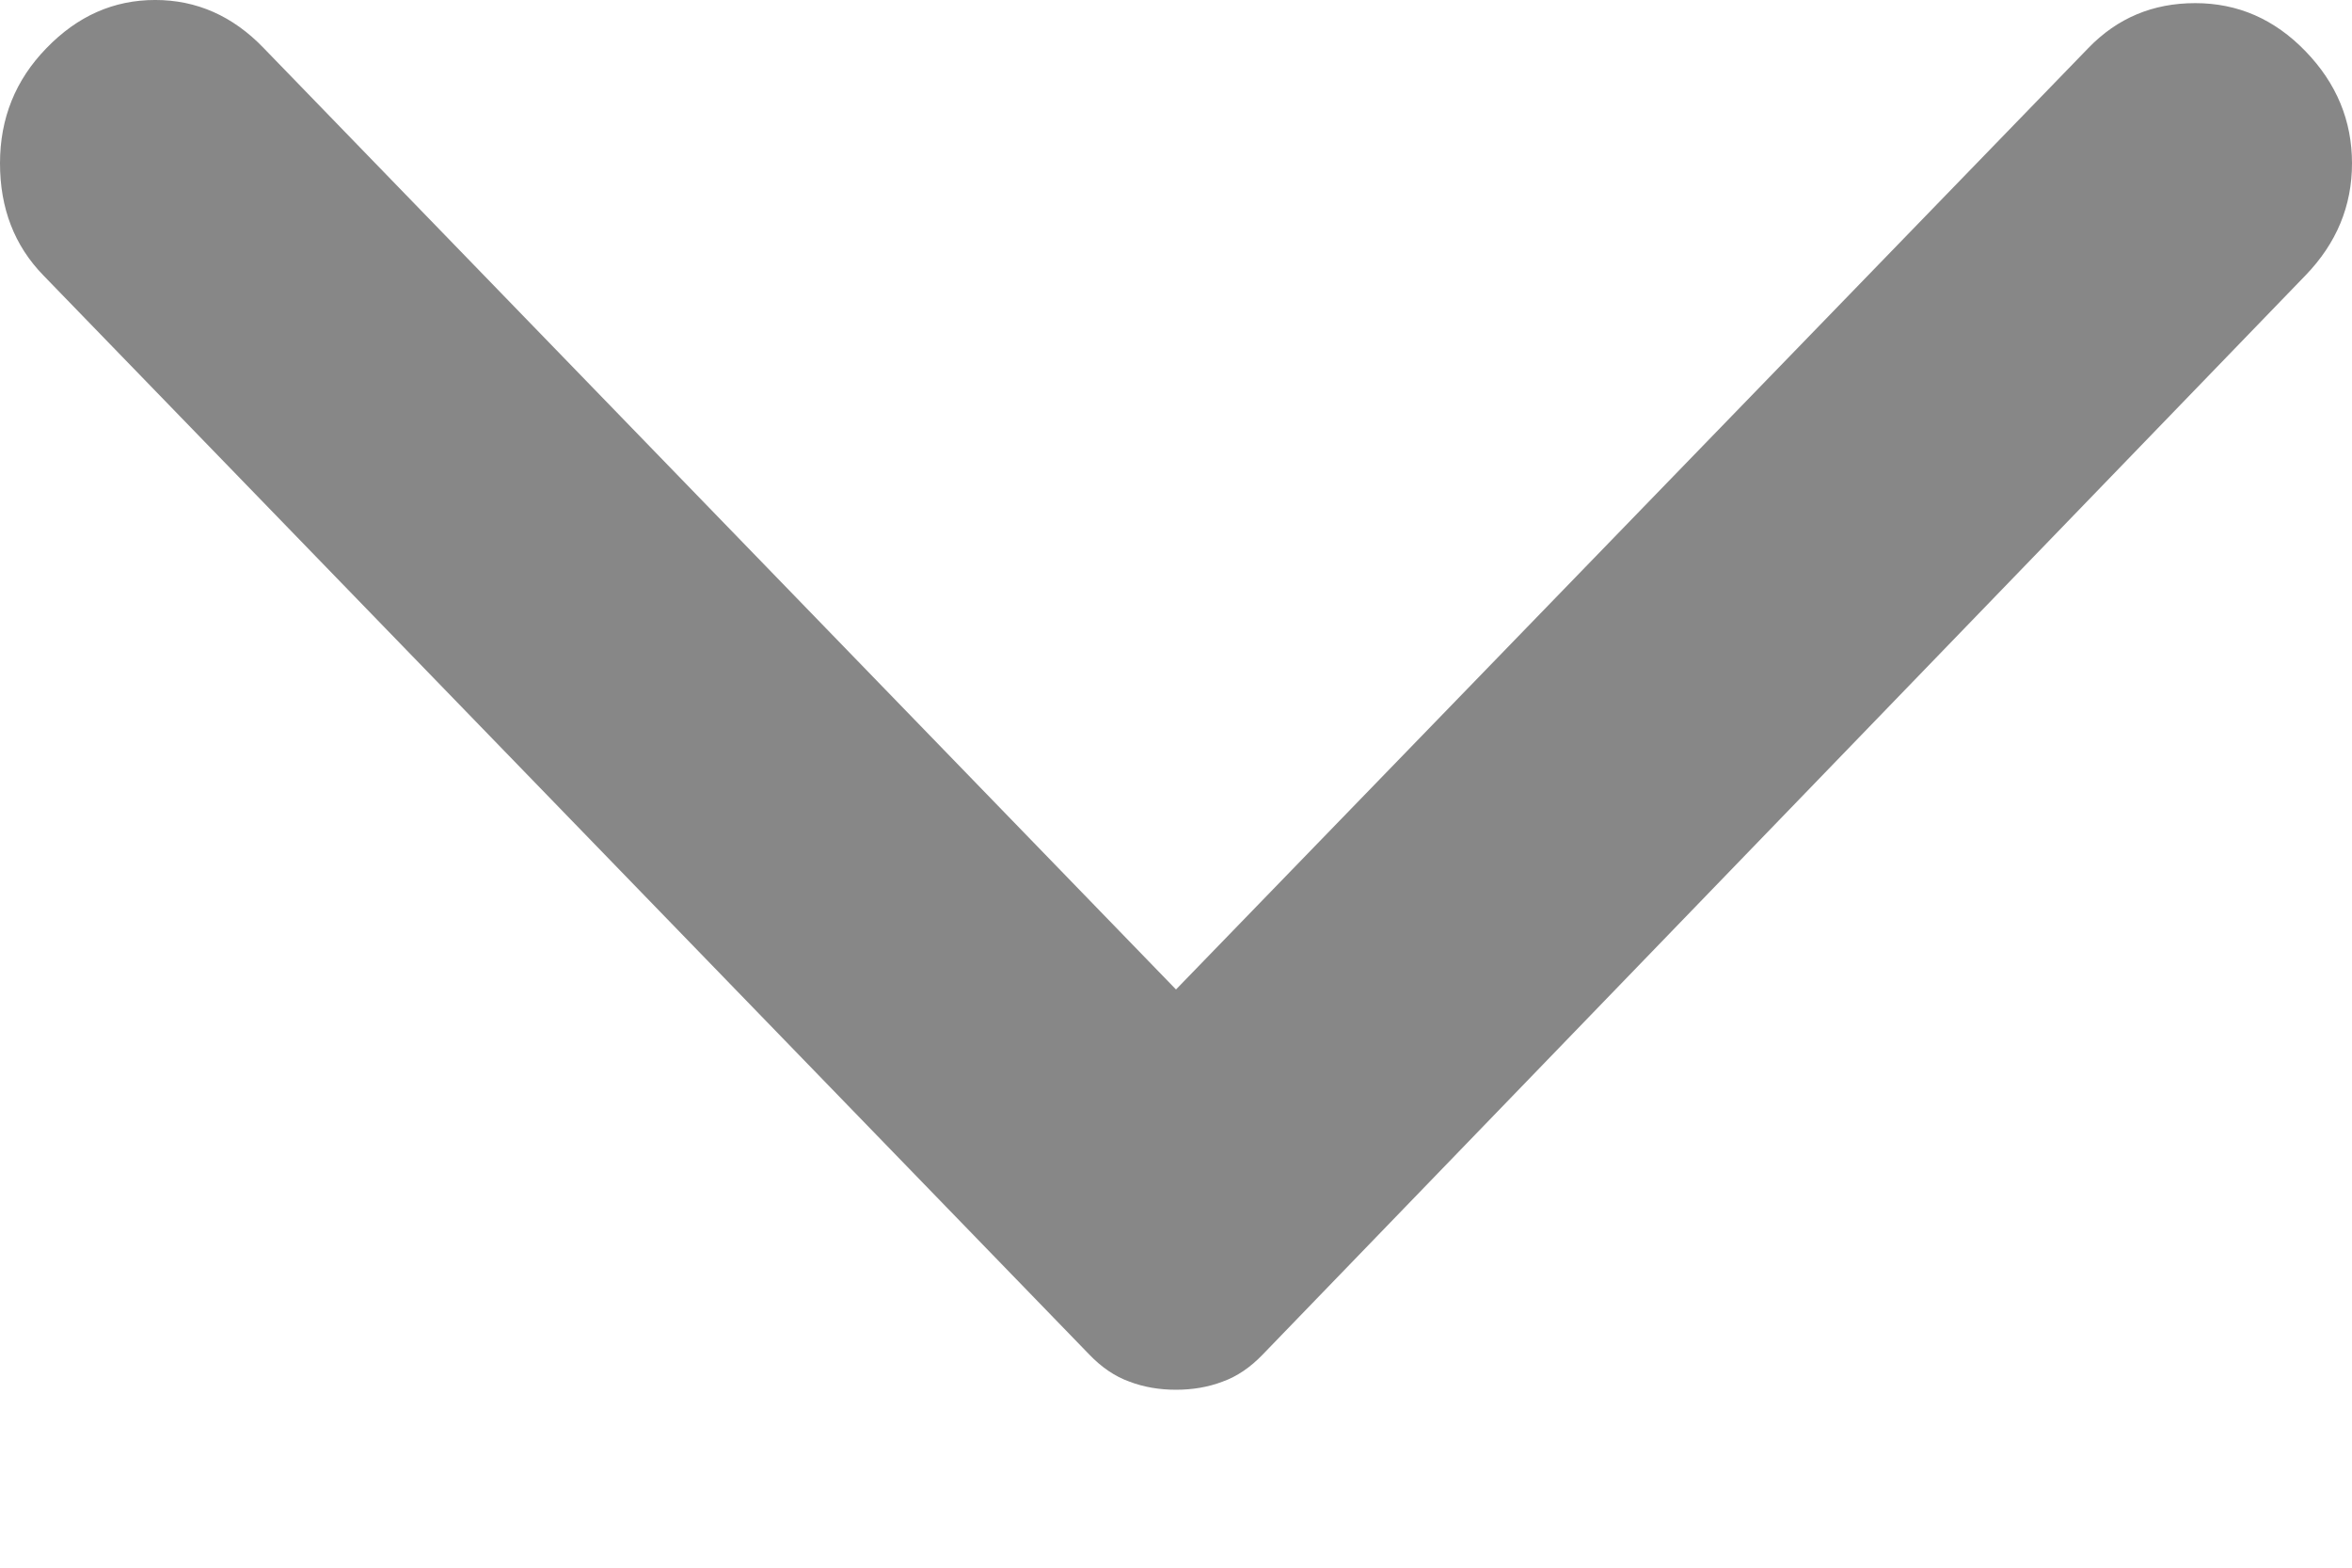 <svg width="9" height="6" viewBox="0 0 9 6" fill="none" xmlns="http://www.w3.org/2000/svg">
<path d="M8.822 1.054L4.832 5.184C4.785 5.233 4.734 5.268 4.678 5.288C4.623 5.309 4.563 5.319 4.5 5.319C4.437 5.319 4.377 5.309 4.322 5.288C4.266 5.268 4.215 5.233 4.168 5.184L0.166 1.054C0.055 0.94 0 0.797 0 0.625C0 0.453 0.059 0.306 0.178 0.184C0.297 0.061 0.435 -5.72205e-05 0.594 -5.72205e-05C0.752 -5.72205e-05 0.891 0.061 1.009 0.184L4.5 3.787L7.991 0.184C8.102 0.069 8.238 0.012 8.4 0.012C8.563 0.012 8.703 0.073 8.822 0.196C8.941 0.319 9 0.462 9 0.625C9 0.788 8.941 0.931 8.822 1.054Z" fill="#878787"/>
</svg>
